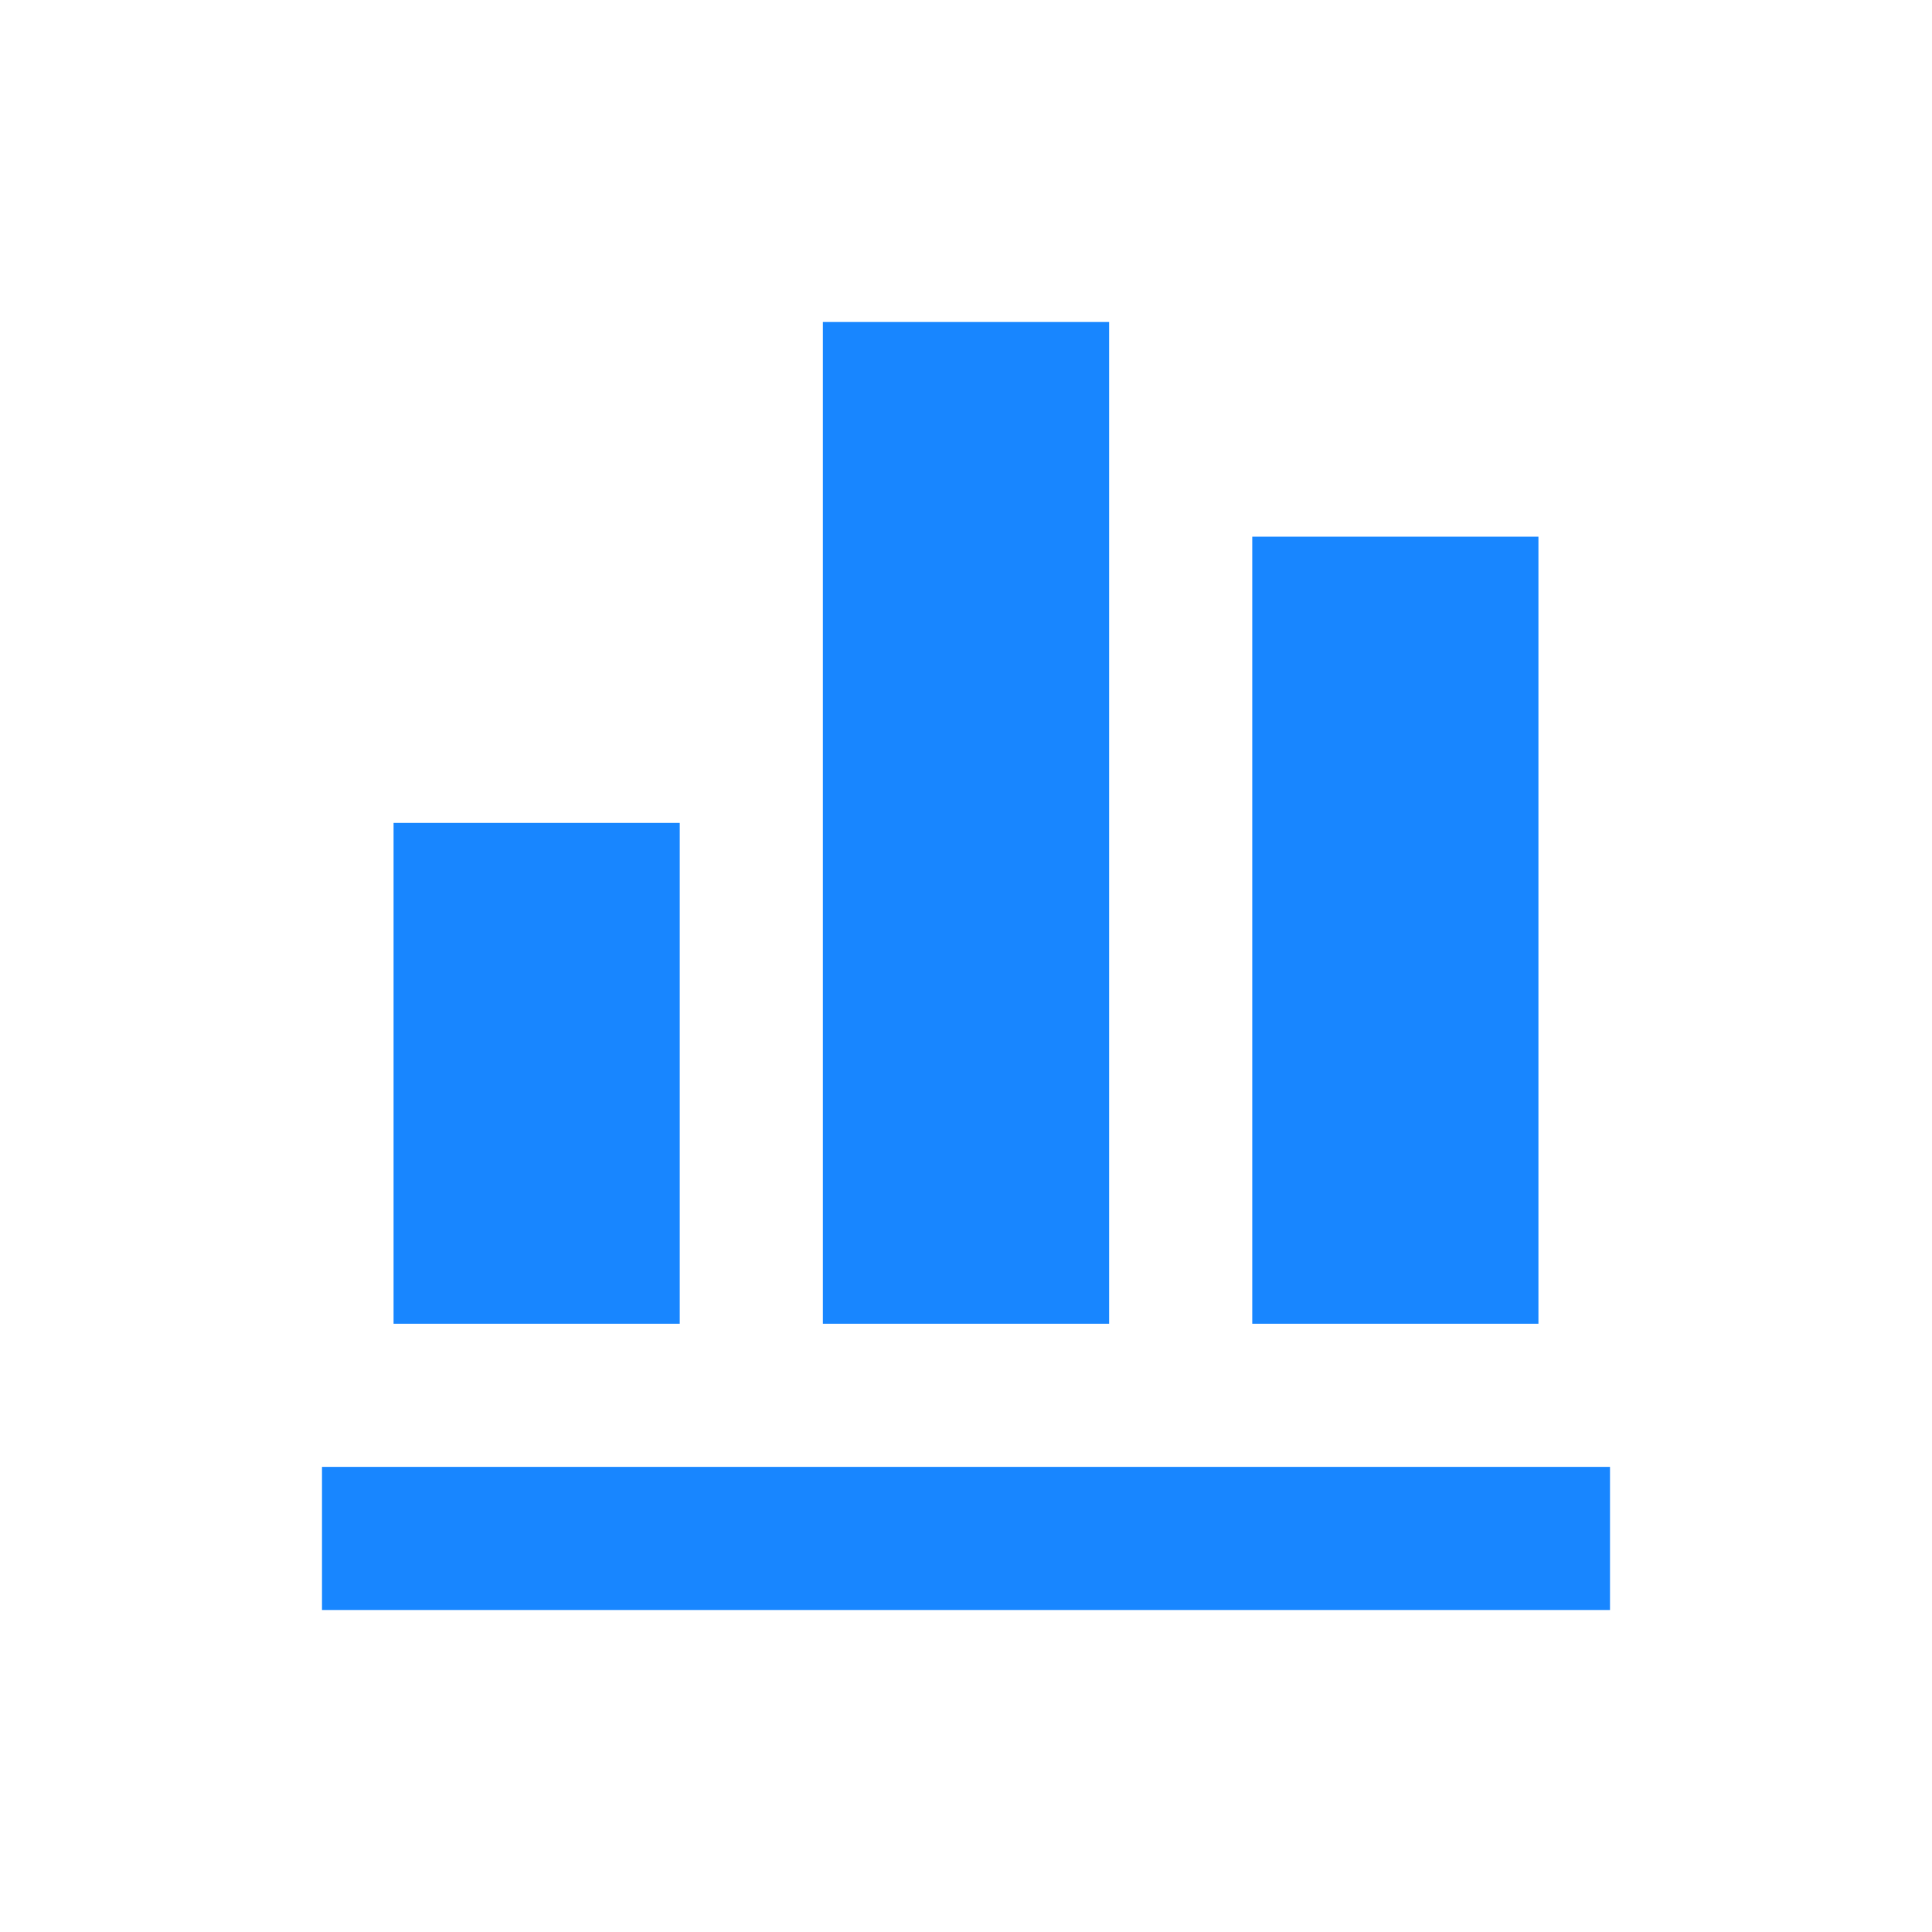 <svg width="24" height="24" viewBox="0 0 24 24" fill="none" xmlns="http://www.w3.org/2000/svg">
<path d="M20 20H4V18.222H20V20ZM8.444 10.222H4.889V16.444H8.444V10.222ZM13.778 4H10.222V16.444H13.778V4ZM19.111 6.667H15.556V16.444H19.111V6.667Z" fill="#1886FF"/>
</svg>
